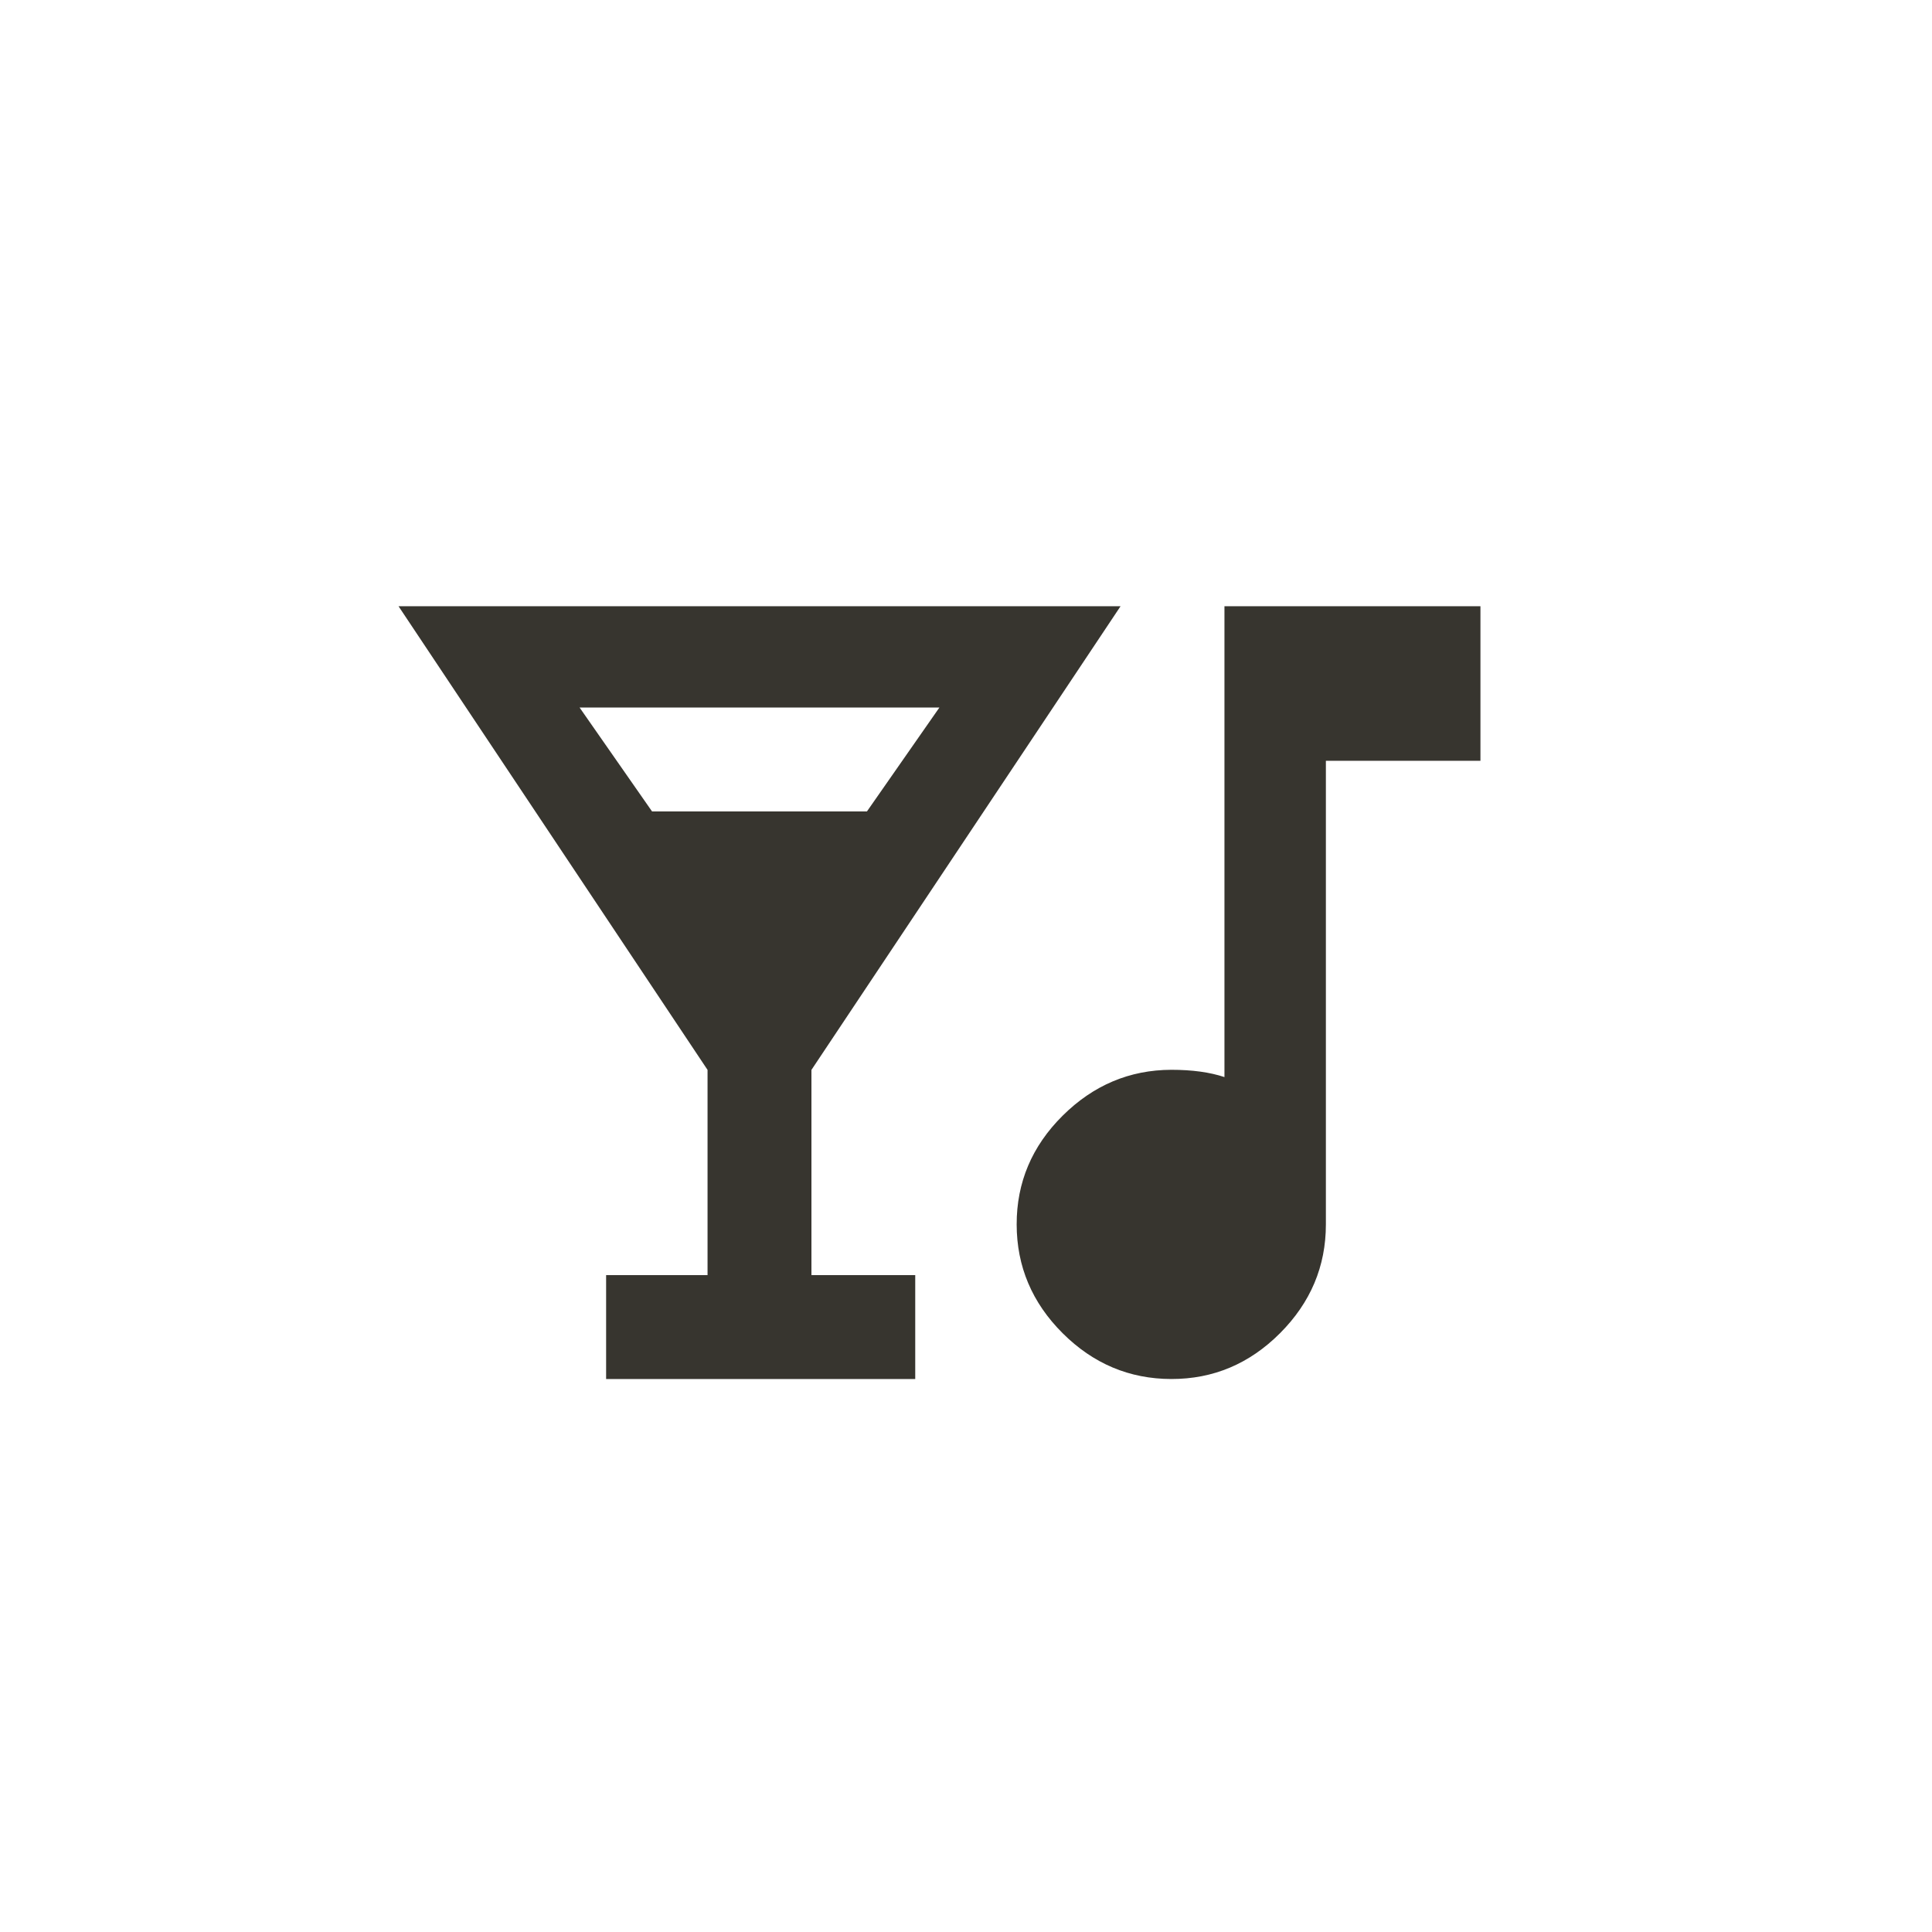 <!-- Generated by IcoMoon.io -->
<svg version="1.1" xmlns="http://www.w3.org/2000/svg" width="40" height="40" viewBox="0 0 40 40">
<title>mt-nightlife</title>
<path fill="#37352f" d="M25.351 12.551h5.3v3.2h-3.2v9.6q0 1.3-0.949 2.251t-2.251 0.949-2.251-0.949-0.951-2.251 0.951-2.251 2.251-0.951q0.649 0 1.1 0.151v-9.751zM17.949 16.8l1.5-2.151h-7.449l1.5 2.151h4.449zM8.251 12.551h14.949l-6.4 9.6v4.249h2.149v2.151h-6.4v-2.151h2.1v-4.249z"></path>
</svg>
